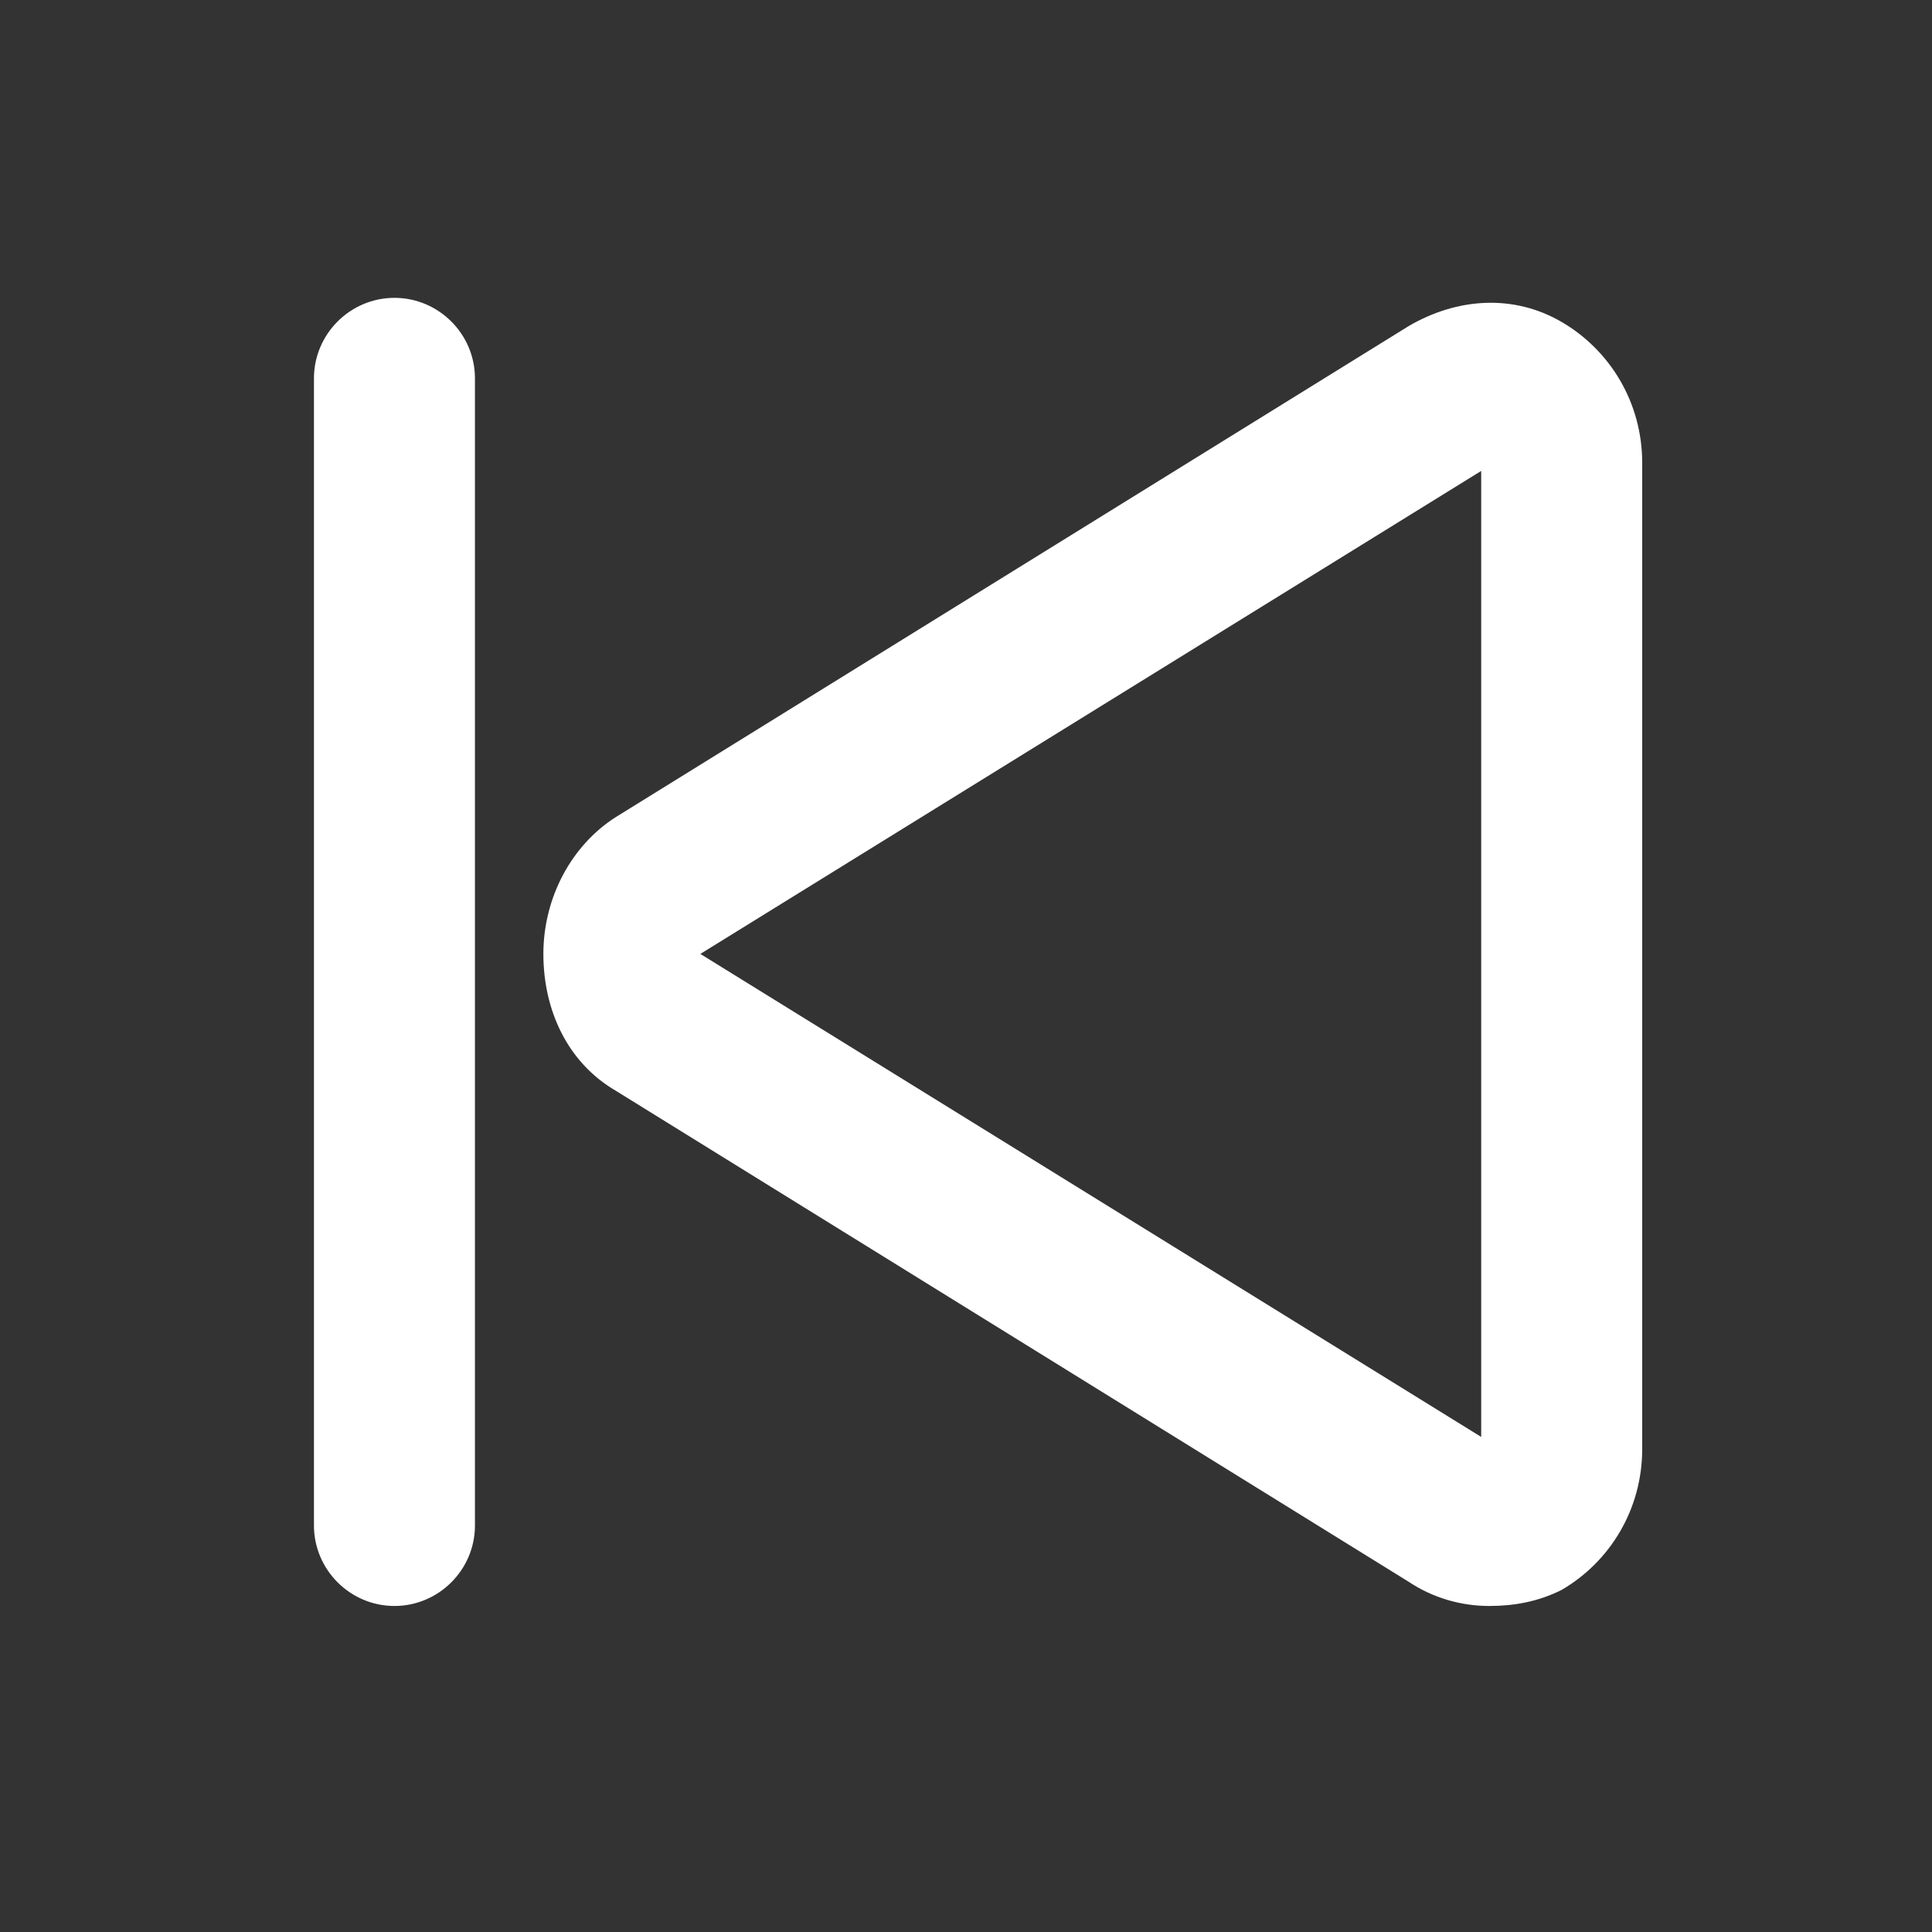 <?xml version="1.0" standalone="no"?><!DOCTYPE svg PUBLIC "-//W3C//DTD SVG 1.1//EN" "http://www.w3.org/Graphics/SVG/1.1/DTD/svg11.dtd"><svg t="1543025554221" class="icon" style="" viewBox="0 0 1024 1024" version="1.1" xmlns="http://www.w3.org/2000/svg" p-id="789" xmlns:xlink="http://www.w3.org/1999/xlink" width="200" height="200"><rect x="0" y="0" width="1024" height="1024" fill="#333333" stroke="none"/><defs><style type="text/css"></style></defs><path d="M789.333 851.2c-14.933 0-29.867-4.267-42.667-12.8L326.4 578.133c-25.6-14.933-38.4-42.667-38.4-72.533s14.933-57.6 38.4-72.533L746.667 172.8c25.6-14.933 55.467-17.067 81.067-2.133 25.6 14.933 42.667 42.667 42.667 74.667V768c0 32-17.067 59.733-42.667 74.667-12.8 6.4-25.6 8.533-38.4 8.533z m-4.267-601.6l-413.867 256 413.867 256v-512zM209.067 851.2c-23.467 0-42.667-19.2-42.667-42.667V200.533c0-23.467 19.2-42.667 42.667-42.667s42.667 19.2 42.667 42.667v608c0 23.467-19.2 42.667-42.667 42.667z" fill="#ffffff" p-id="790"></path></svg>